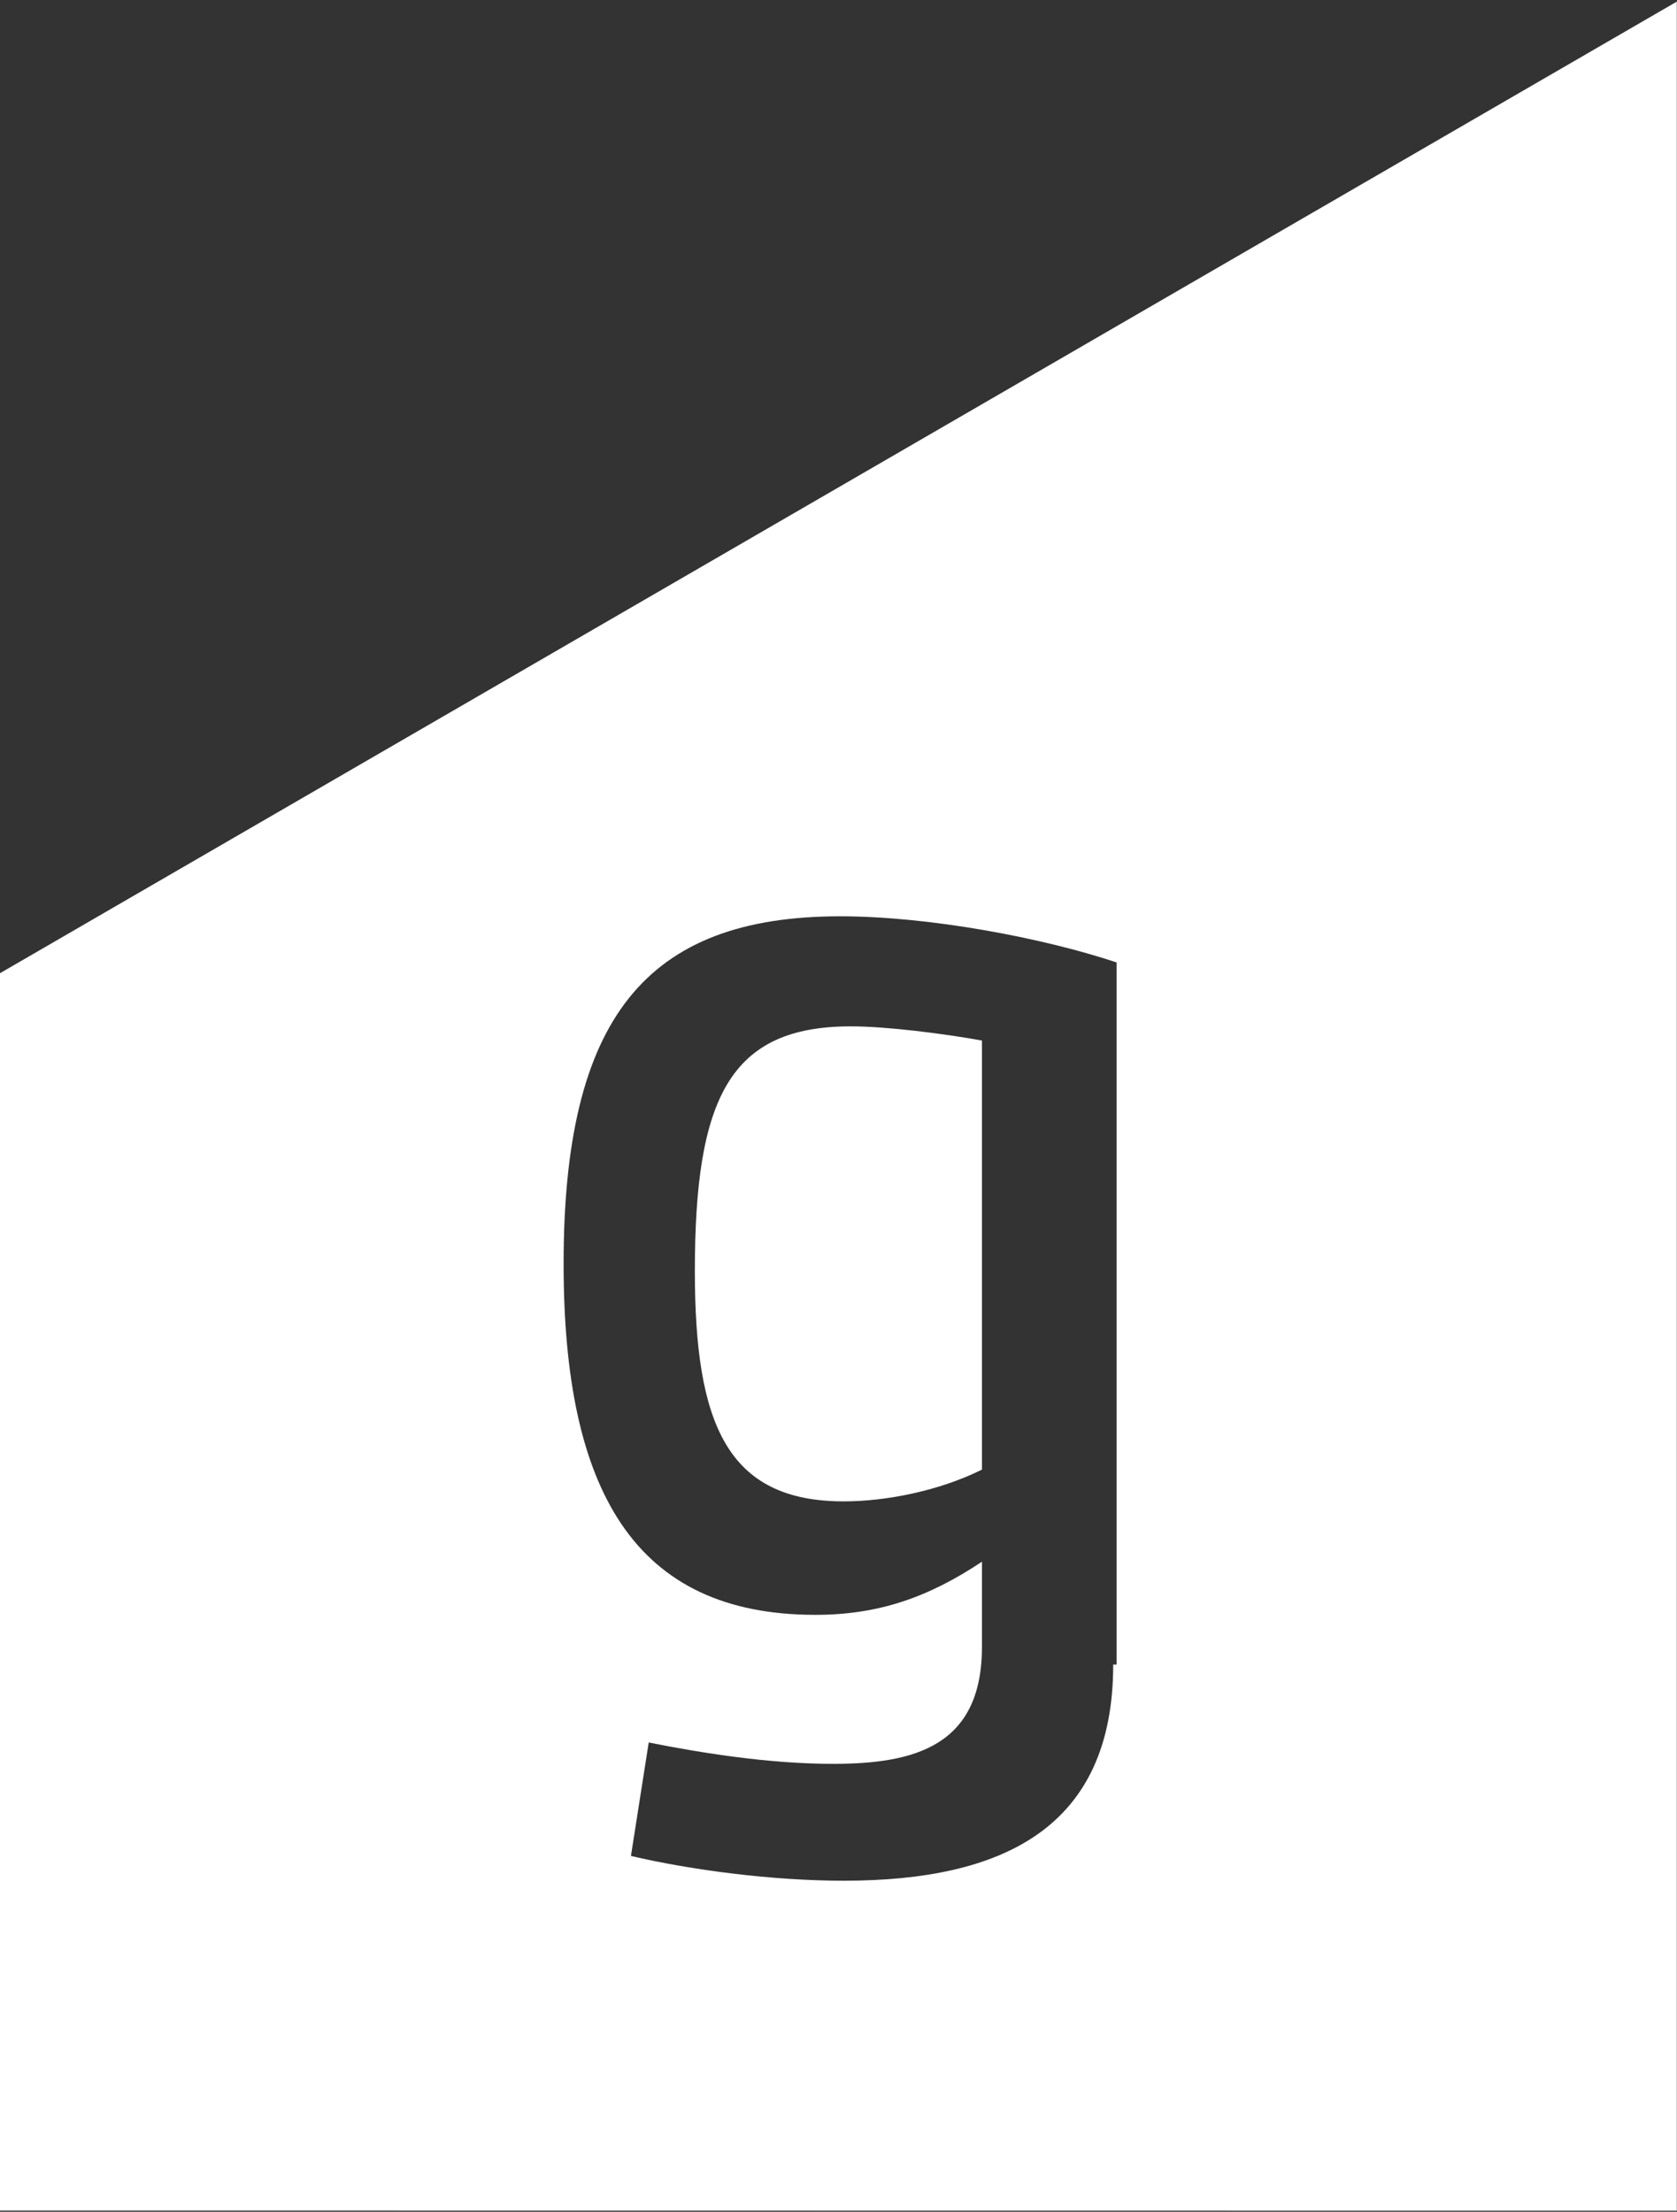 <svg version="1.2" xmlns="http://www.w3.org/2000/svg" viewBox="0 0 934 1232" width="934" height="1232">
	<rect x="0" y="0" width="934" height="1232" fill="#333333" stroke="none"/>
	<title>grainger-logo-header-svg</title>
	<style>
		.s0 { fill: #ffffff } 
	</style>
	<g id="Layer">
		<path id="Layer" class="s0" d="m473.9 571.7c19.7 0 51.3 4 73 7.9v239c-23.7 11.8-53.3 17.7-77 17.7-65.1 0-82.9-43.4-82.9-128.3 0-96.8 19.7-136.3 86.9-136.3z"/>
		<path id="Layer" fill-rule="evenodd" class="s0" d="m933.9 0.9v1230.5l-933.9-0.1v-689.2zm-312 926.3v-391.1c-41.4-13.8-104.6-25.7-154-25.7-108.6 0-154 57.3-154 193.6 0 126.4 39.5 195.5 140.2 195.5 35.5 0 63.2-9.9 92.8-29.6v47.4c0 55.3-37.5 65.2-82.9 65.2-35.6 0-73.1-6-102.7-11.9l-9.9 63.2c33.6 7.9 79 13.8 118.5 13.8 88.9 0 150.1-29.6 150.1-120.4z"/>
	</g>
</svg>